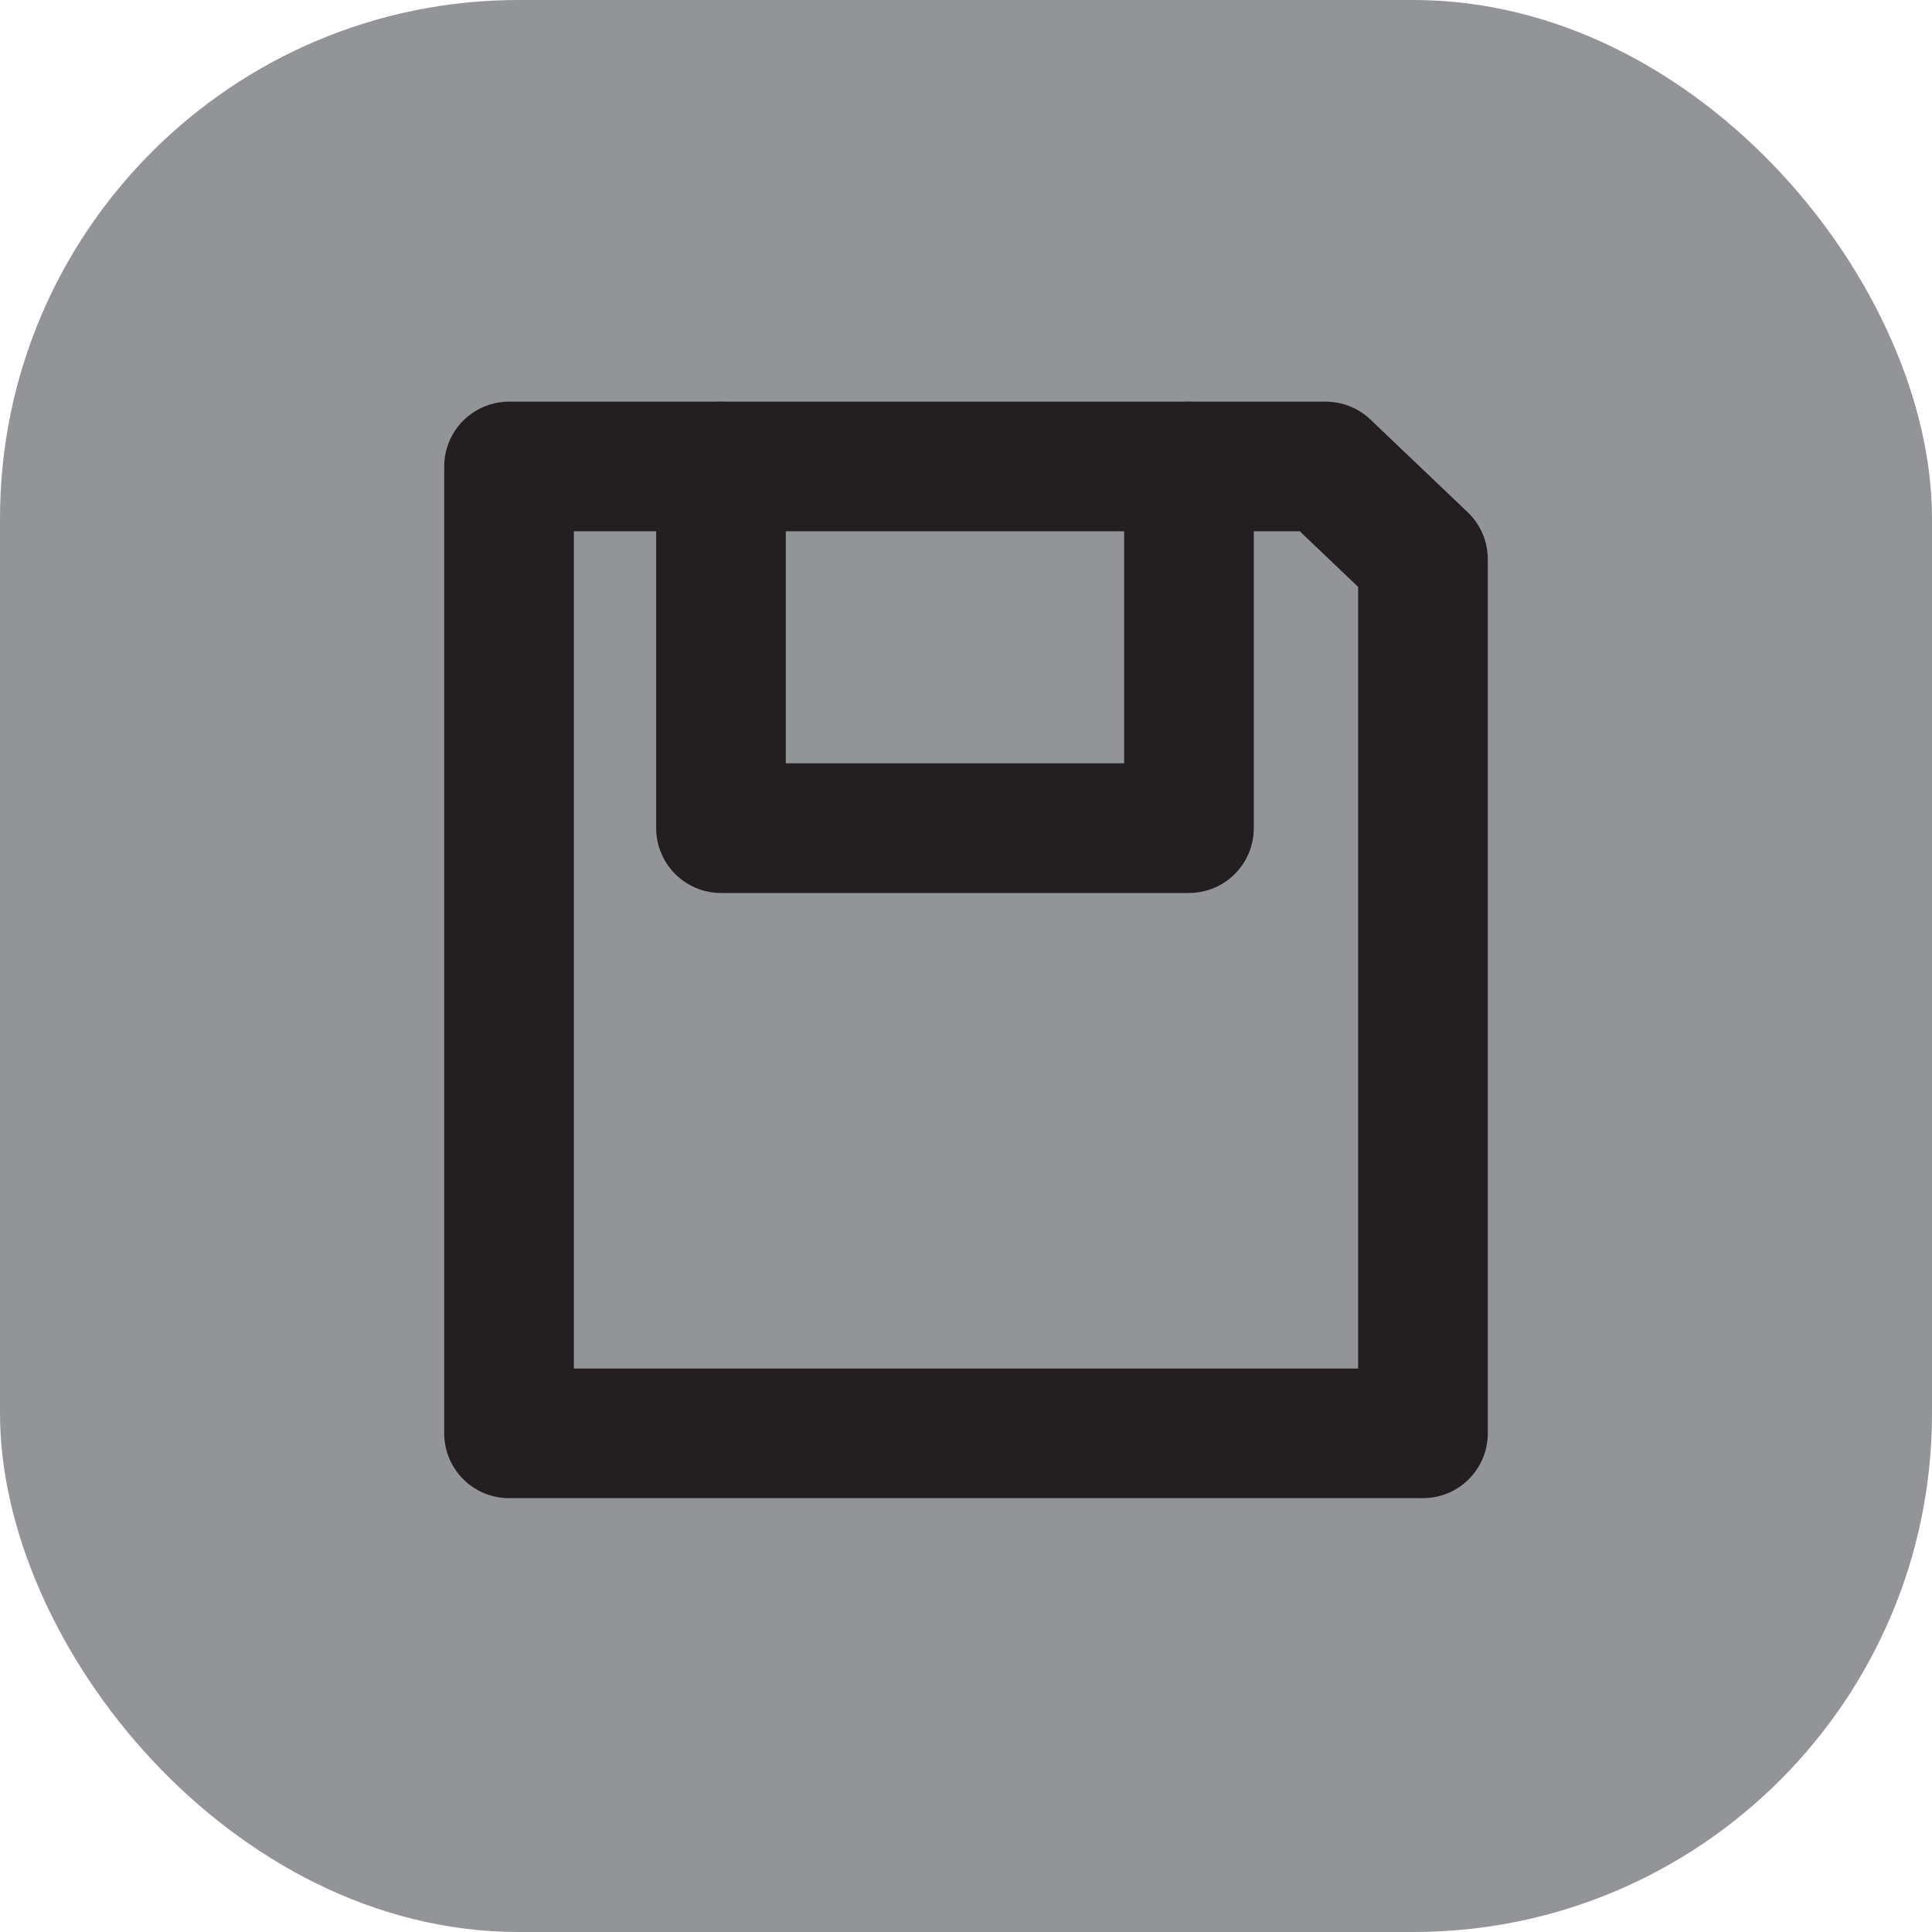 <svg id="Layer_1" data-name="Layer 1" xmlns="http://www.w3.org/2000/svg" viewBox="0 0 89.42 89.42"><defs><style>.cls-1{fill:#929497;}.cls-2{fill:none;stroke:#231f20;stroke-linecap:round;stroke-linejoin:round;stroke-width:6px;}</style></defs><title>digital-archive</title><rect class="cls-1" width="89.42" height="89.42" rx="24" ry="24"/><polygon class="cls-2" points="65.86 66.34 23.56 66.34 23.56 21.59 61.36 21.59 65.86 25.88 65.86 66.34"/><polyline class="cls-2" points="33.37 21.59 33.37 38.33 55.03 38.33 55.03 21.59"/></svg>